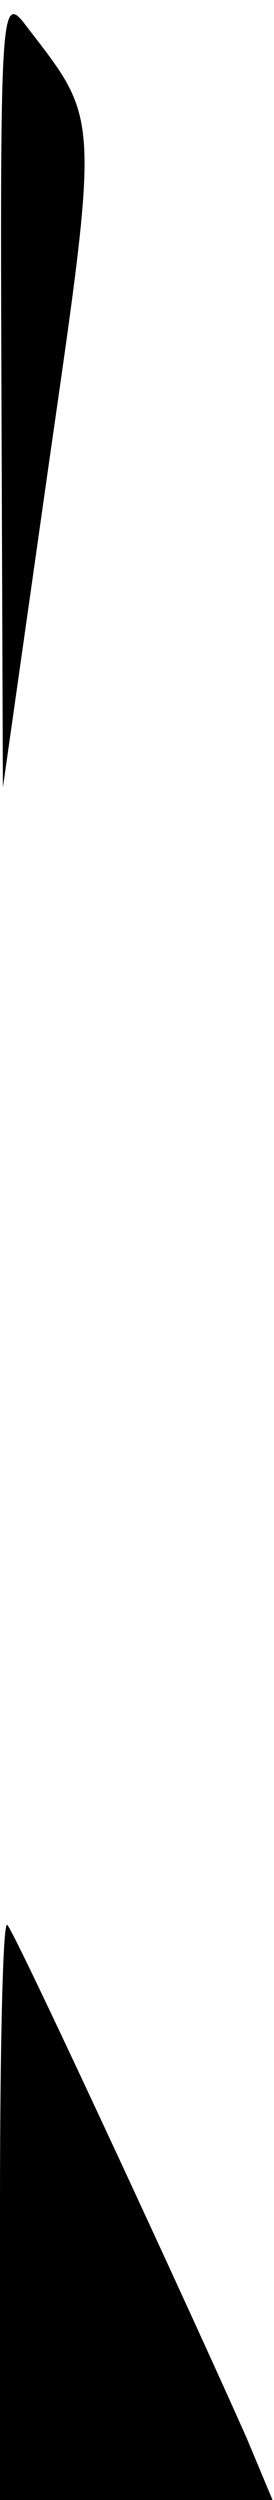 <?xml version="1.0" standalone="no"?>
<!DOCTYPE svg PUBLIC "-//W3C//DTD SVG 20010904//EN"
 "http://www.w3.org/TR/2001/REC-SVG-20010904/DTD/svg10.dtd">
<svg version="1.0" xmlns="http://www.w3.org/2000/svg"
 width="19pt" height="173pt" viewBox="0 0 19 173"
 preserveAspectRatio="xMidYMid meet">
<g transform="translate(0,173) scale(0.1,-0.1)"
fill="#000000" stroke="none">
<path fill="#000000" stroke="none" d="M1 1460 l1 -275 32 225 c35 243 35 236
-15 301 -18 24 -19 20 -18 -251z"/>
<path fill="#000000" stroke="none" d="M0 202 l0 -202 95 0 94 0 -18 43 c-40
90 -161 351 -166 355 -3 3 -5 -85 -5 -196z"/>
</g>
</svg>
